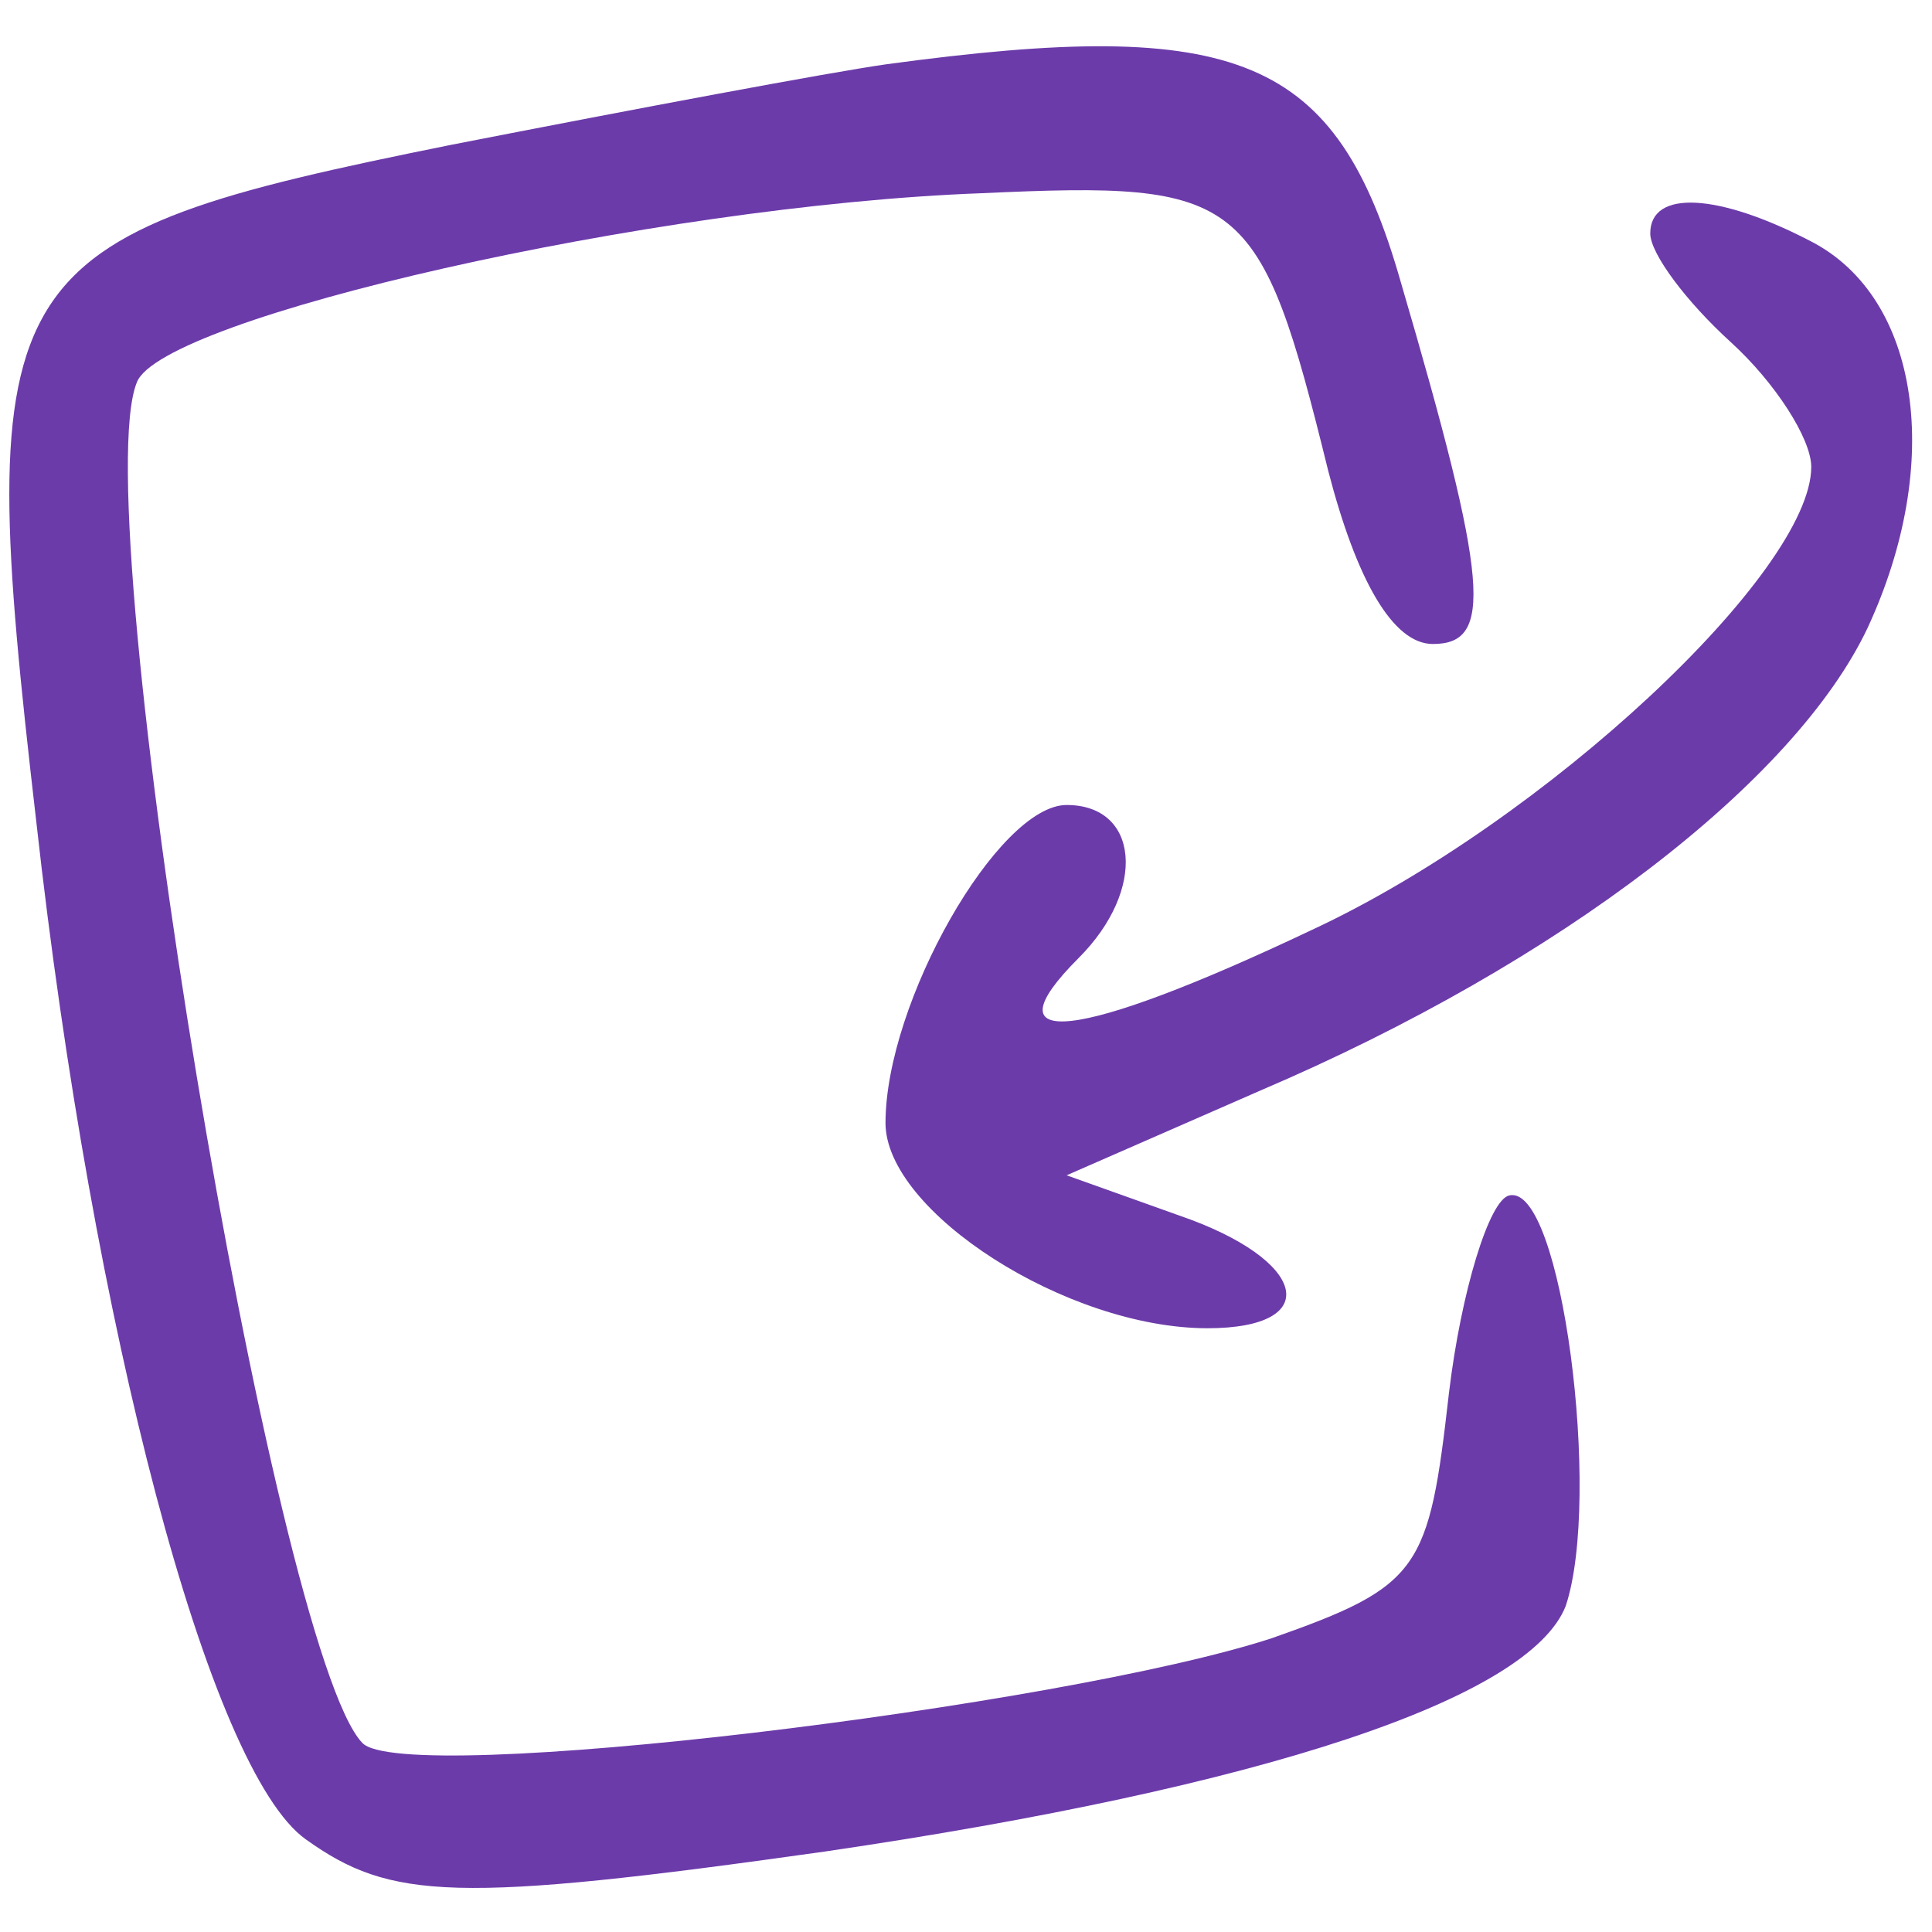 <?xml version="1.0" standalone="no"?>
<!DOCTYPE svg PUBLIC "-//W3C//DTD SVG 20010904//EN"
 "http://www.w3.org/TR/2001/REC-SVG-20010904/DTD/svg10.dtd">
<svg version="1.0" xmlns="http://www.w3.org/2000/svg"
 width="48pt" height="48pt" viewBox="0 0 48 48"
 preserveAspectRatio="xMidYMid meet">

<g transform="translate(0,48) scale(0.1,-0.1)"
fill="#6C3BAA" stroke="none">
<path d="M220 464 c-14 -2 -62 -11 -108 -20 -114 -23 -119 -30 -103 -168 14
-126 43 -236 67 -253 21 -15 37 -16 129 -3 109 16 175 38 184 61 9 27 -1 105
-14 102 -5 -1 -12 -24 -15 -49 -5 -44 -7 -48 -44 -61 -52 -17 -216 -37 -226
-26 -22 23 -69 306 -56 338 6 16 128 44 210 47 65 3 69 0 86 -69 7 -27 16 -43
26 -43 15 0 14 15 -8 90 -16 56 -40 66 -128 54z"/>
<path d="M410 422 c0 -5 9 -17 20 -27 11 -10 20 -24 20 -31 0 -26 -66 -88
-124 -115 -59 -28 -81 -30 -58 -7 17 17 15 38 -3 38 -17 0 -45 -49 -45 -79 0
-22 45 -51 80 -51 29 0 25 17 -7 28 l-28 10 48 21 c75 32 133 77 151 115 19
41 13 82 -14 96 -23 12 -40 13 -40 2z"/>
</g>
</svg>
